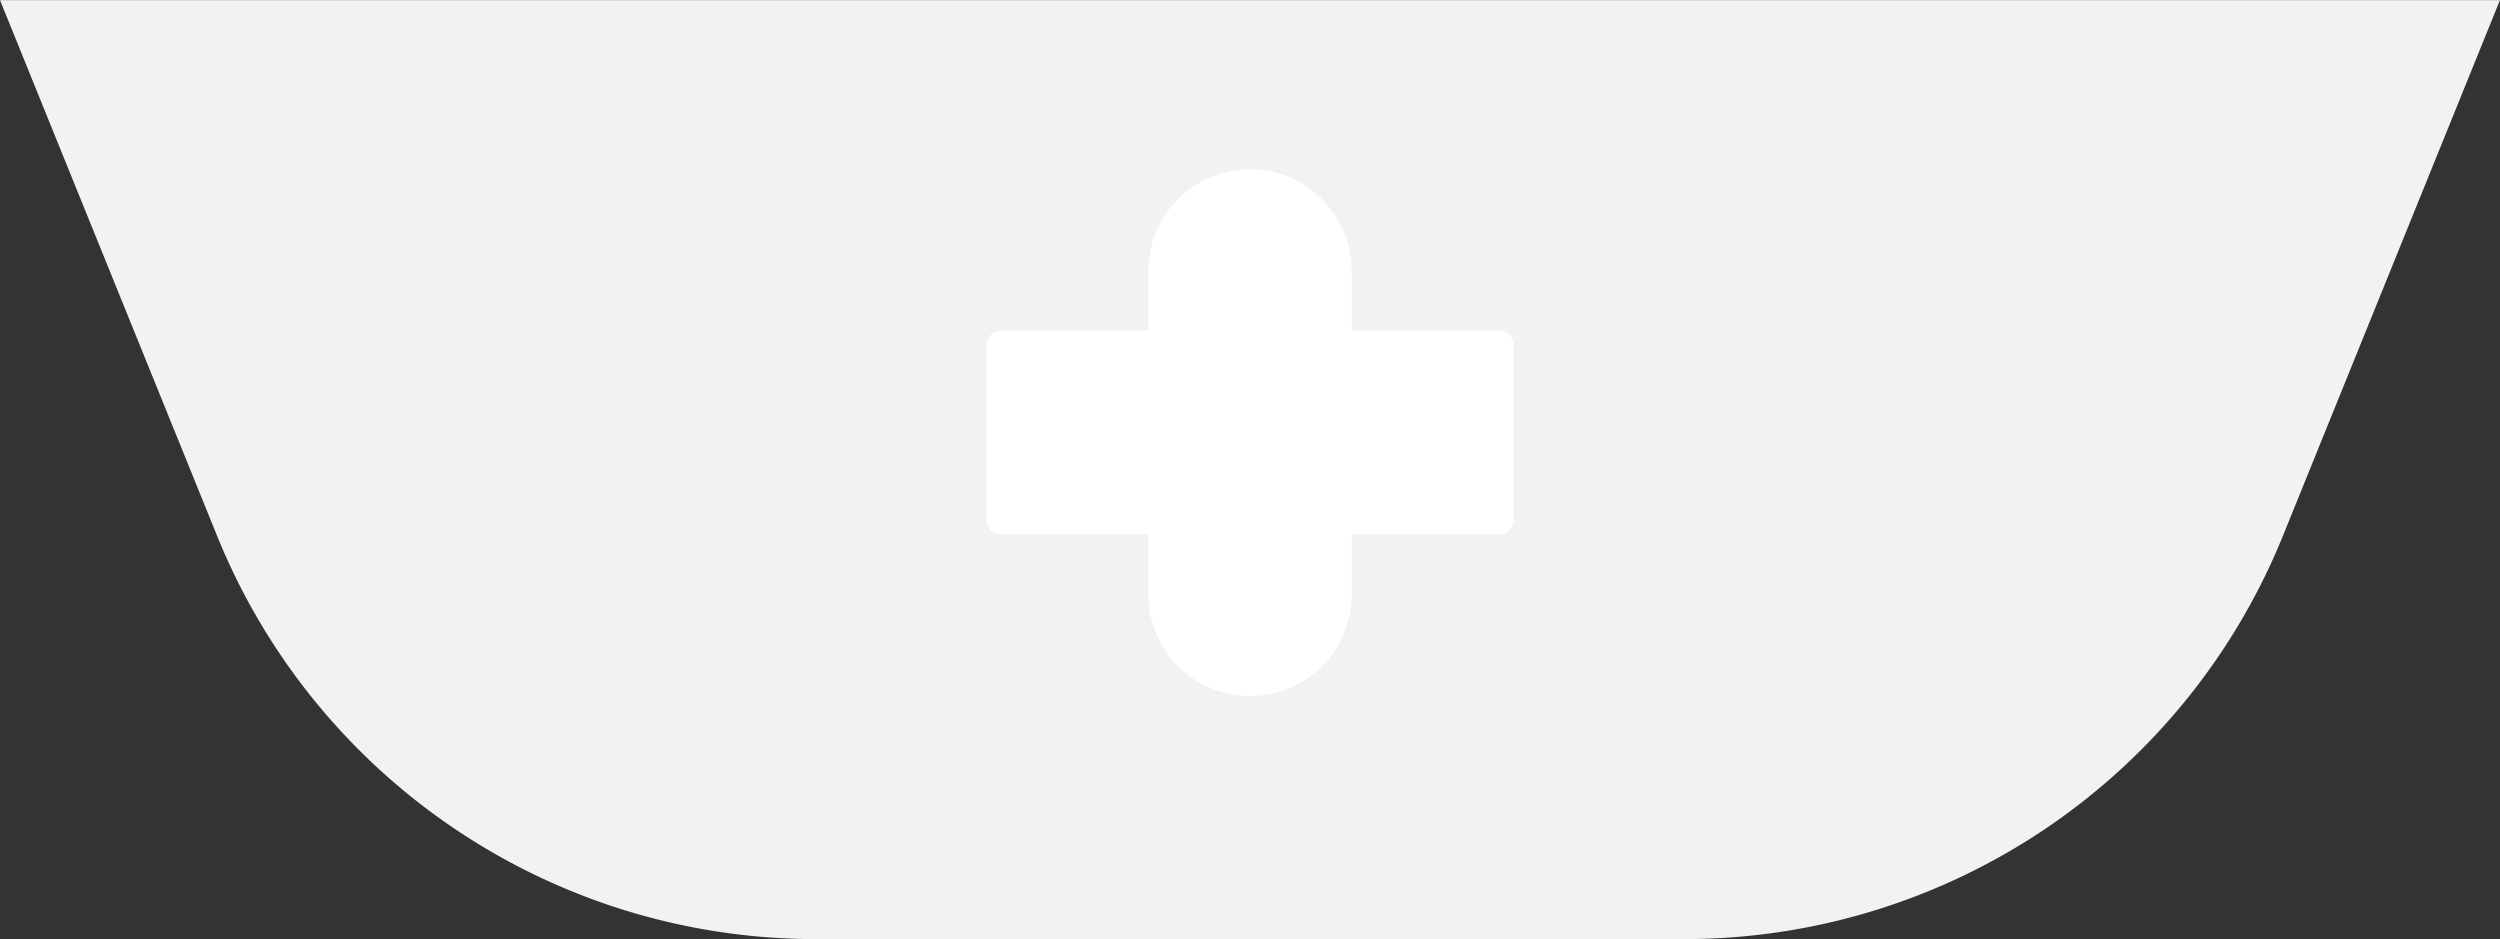 <svg xmlns="http://www.w3.org/2000/svg" width="49.412" height="18.561" viewBox="0 0 49.412 18.561">
  <rect x="0" y="0" width="49.412" height="18.561" fill="#333333" stroke="none"/>
  <g id="Grupo_507" data-name="Grupo 507" transform="translate(-99.759 -297.172)">
    <path id="Trazado_292" data-name="Trazado 292" d="M240.779,529.9H290.19L285.9,540.489a12.766,12.766,0,0,1-11.83,7.969H256.9a12.766,12.766,0,0,1-11.83-7.969Z" transform="translate(-141.02 -232.725)" fill="#f2f2f4"/>
    <path id="Trazado_293" data-name="Trazado 293" d="M283.952,546.376h0a2.01,2.01,0,0,1-2.01-2.009v-6.394a2.009,2.009,0,0,1,4.019,0v6.394a2.01,2.01,0,0,1-2.009,2.009" transform="translate(-159.486 -235.447)" fill="#fff"/>
    <path id="Trazado_294" data-name="Trazado 294" d="M276.144,545.5v-3.466a.276.276,0,0,1,.276-.276h9.861a.276.276,0,0,1,.276.276V545.5a.277.277,0,0,1-.276.277H276.42a.276.276,0,0,1-.276-.277" transform="translate(-156.885 -238.048)" fill="#fff"/>
  </g>
</svg>
